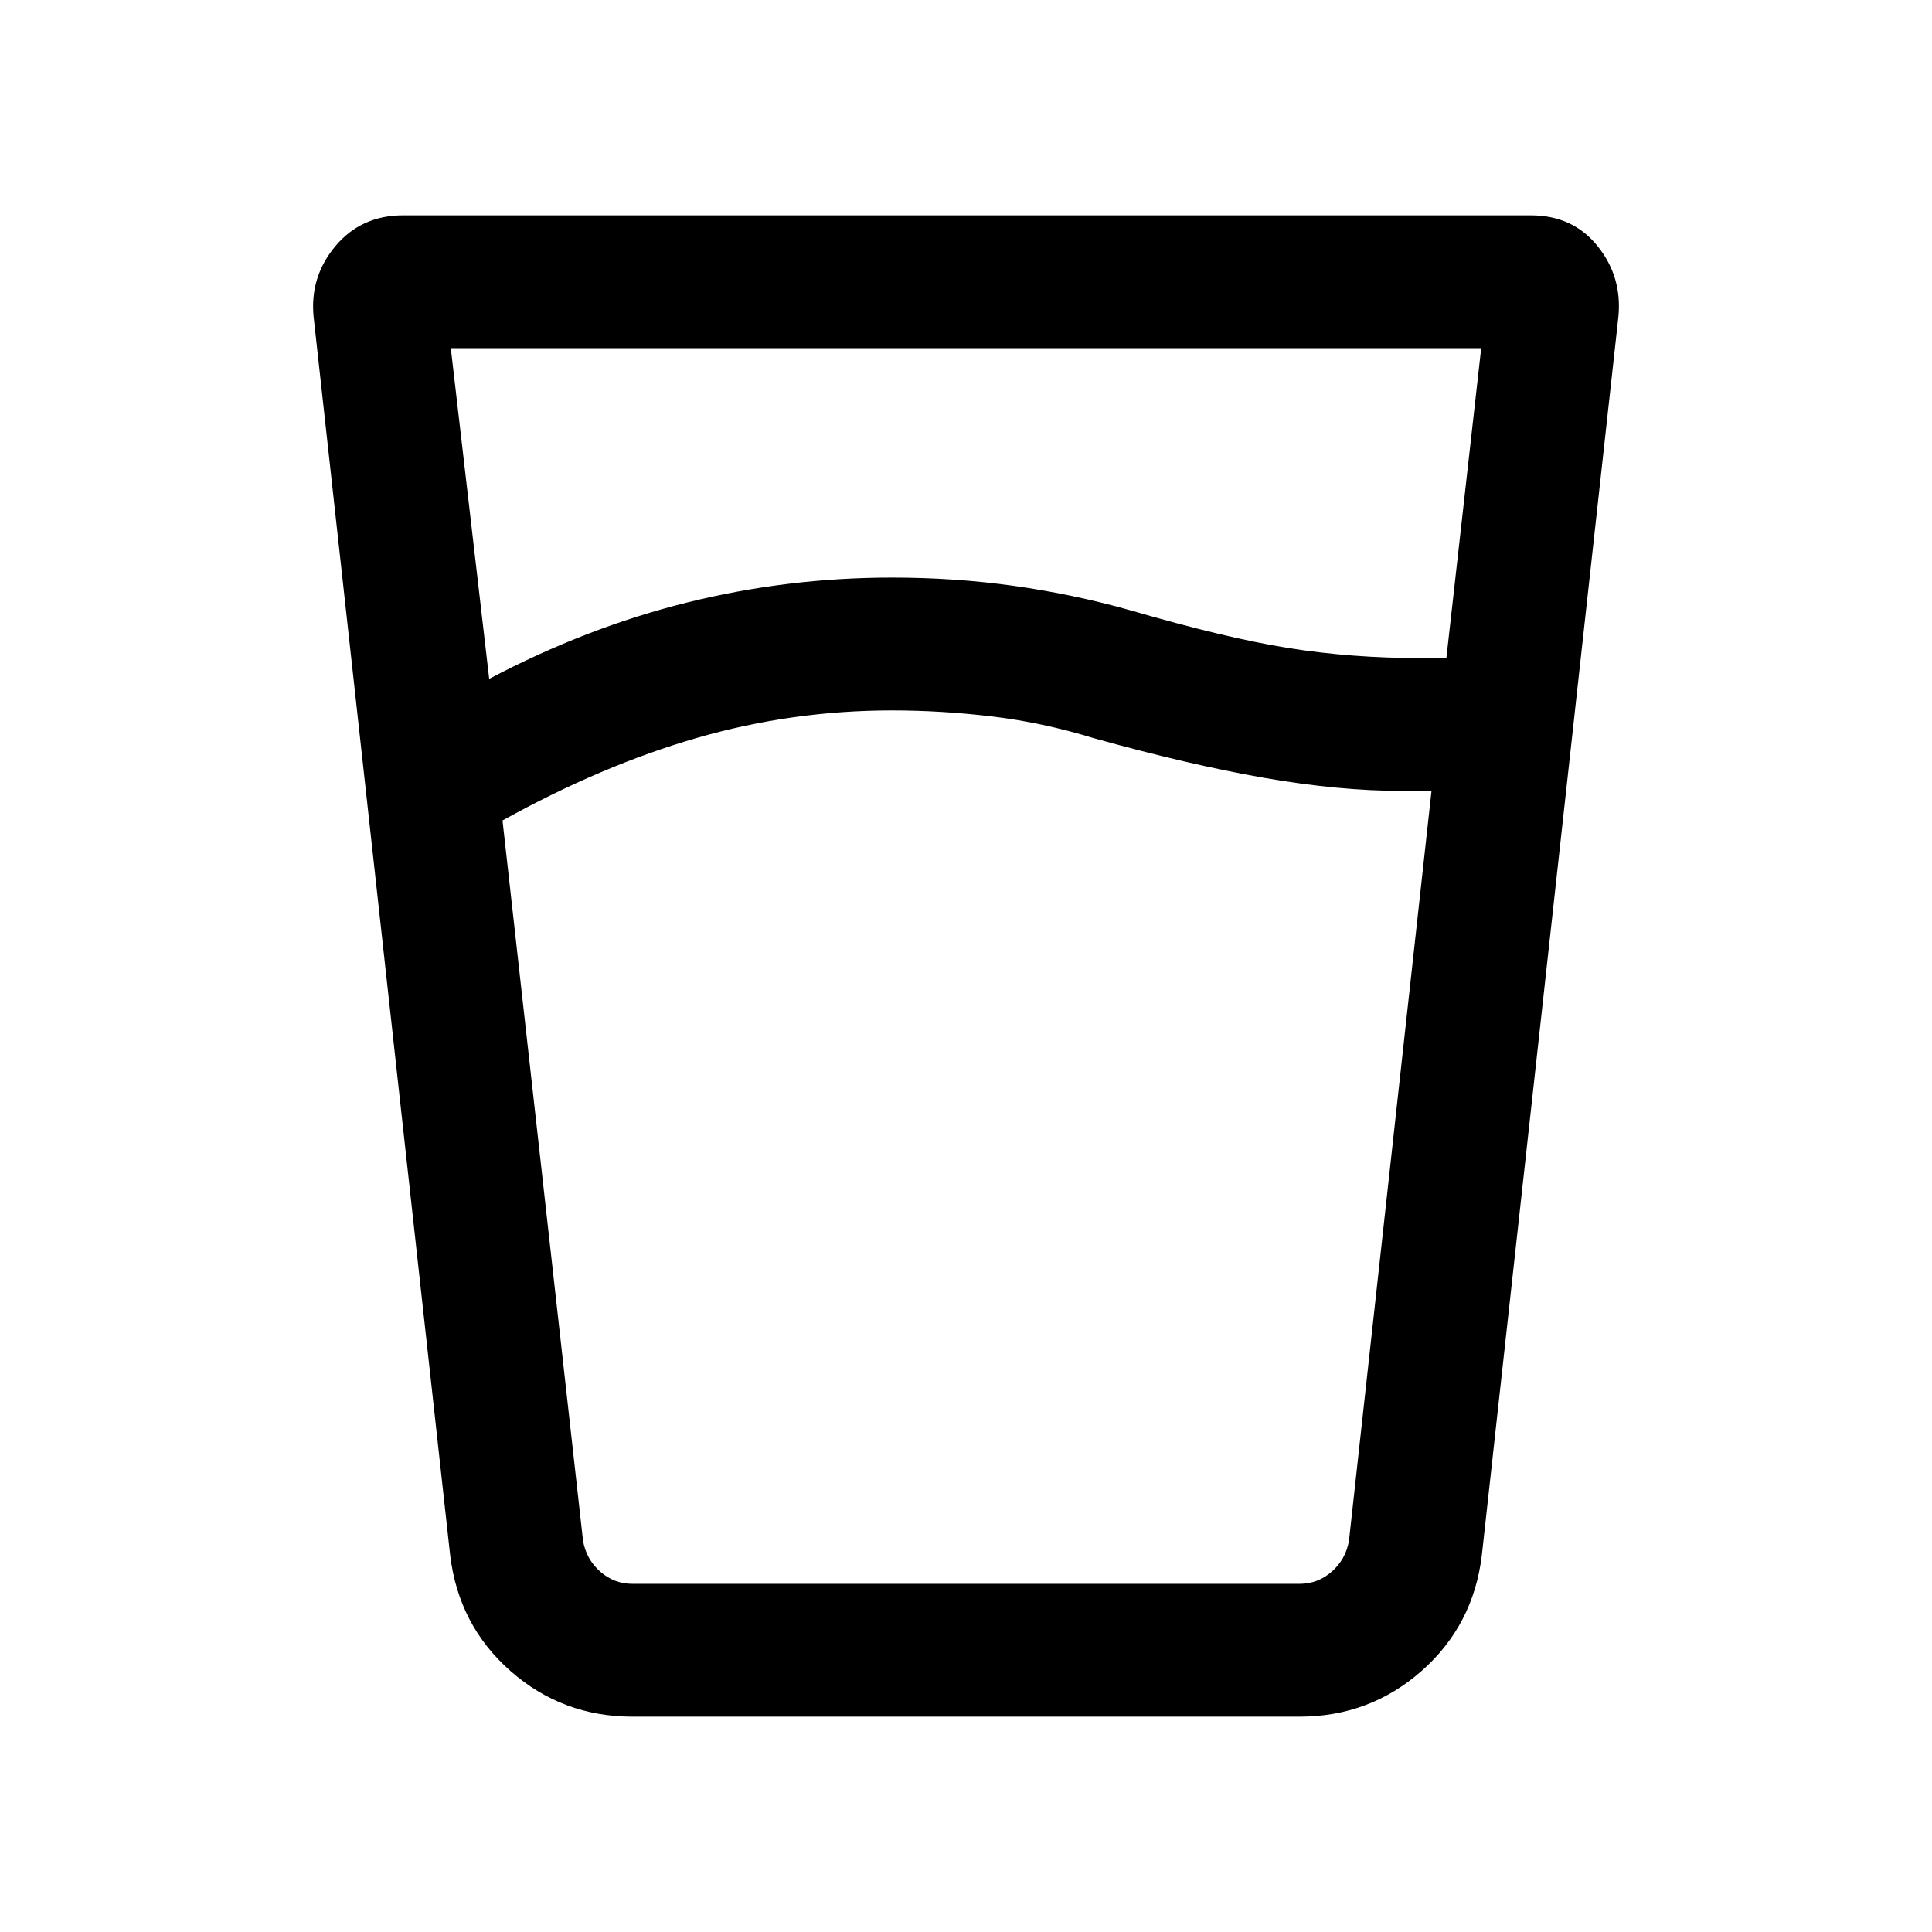 <svg xmlns="http://www.w3.org/2000/svg" height="24" viewBox="0 96 960 960" width="24"><path d="M443.231 449q-49.539 0-96.769 13.615-47.231 13.616-96.77 41.077l40 357.77q1.539 9.23 8.462 15.384T314.308 883h331.384q9.231 0 16.154-6.154t8.462-15.384l41-372.462H697q-31.692 0-68.923-6.5t-84.692-19.731Q518.077 455 492.923 452q-25.154-3-49.692-3ZM224 269l19.077 164.308q48.461-25.539 98.308-37.923Q391.231 383 443.231 383q31.231 0 60.577 4.115 29.346 4.116 57.807 12.116Q608.923 413 640.192 418q31.27 5 65.808 5h12.692L736 269H224Zm219.231 614h227.077-380.616 153.539Zm-128.923 66q-34.847 0-60.616-22.654-25.769-22.653-30-57.5l-67.846-615.308q-2-19.923 10.808-35.231Q179.461 203 200.384 203h560.232q20.923 0 33.23 15.307 12.308 15.308 10.308 35.231l-67.846 615.308q-4.231 34.847-30 57.5Q680.539 949 645.692 949H314.308Z"/></svg>